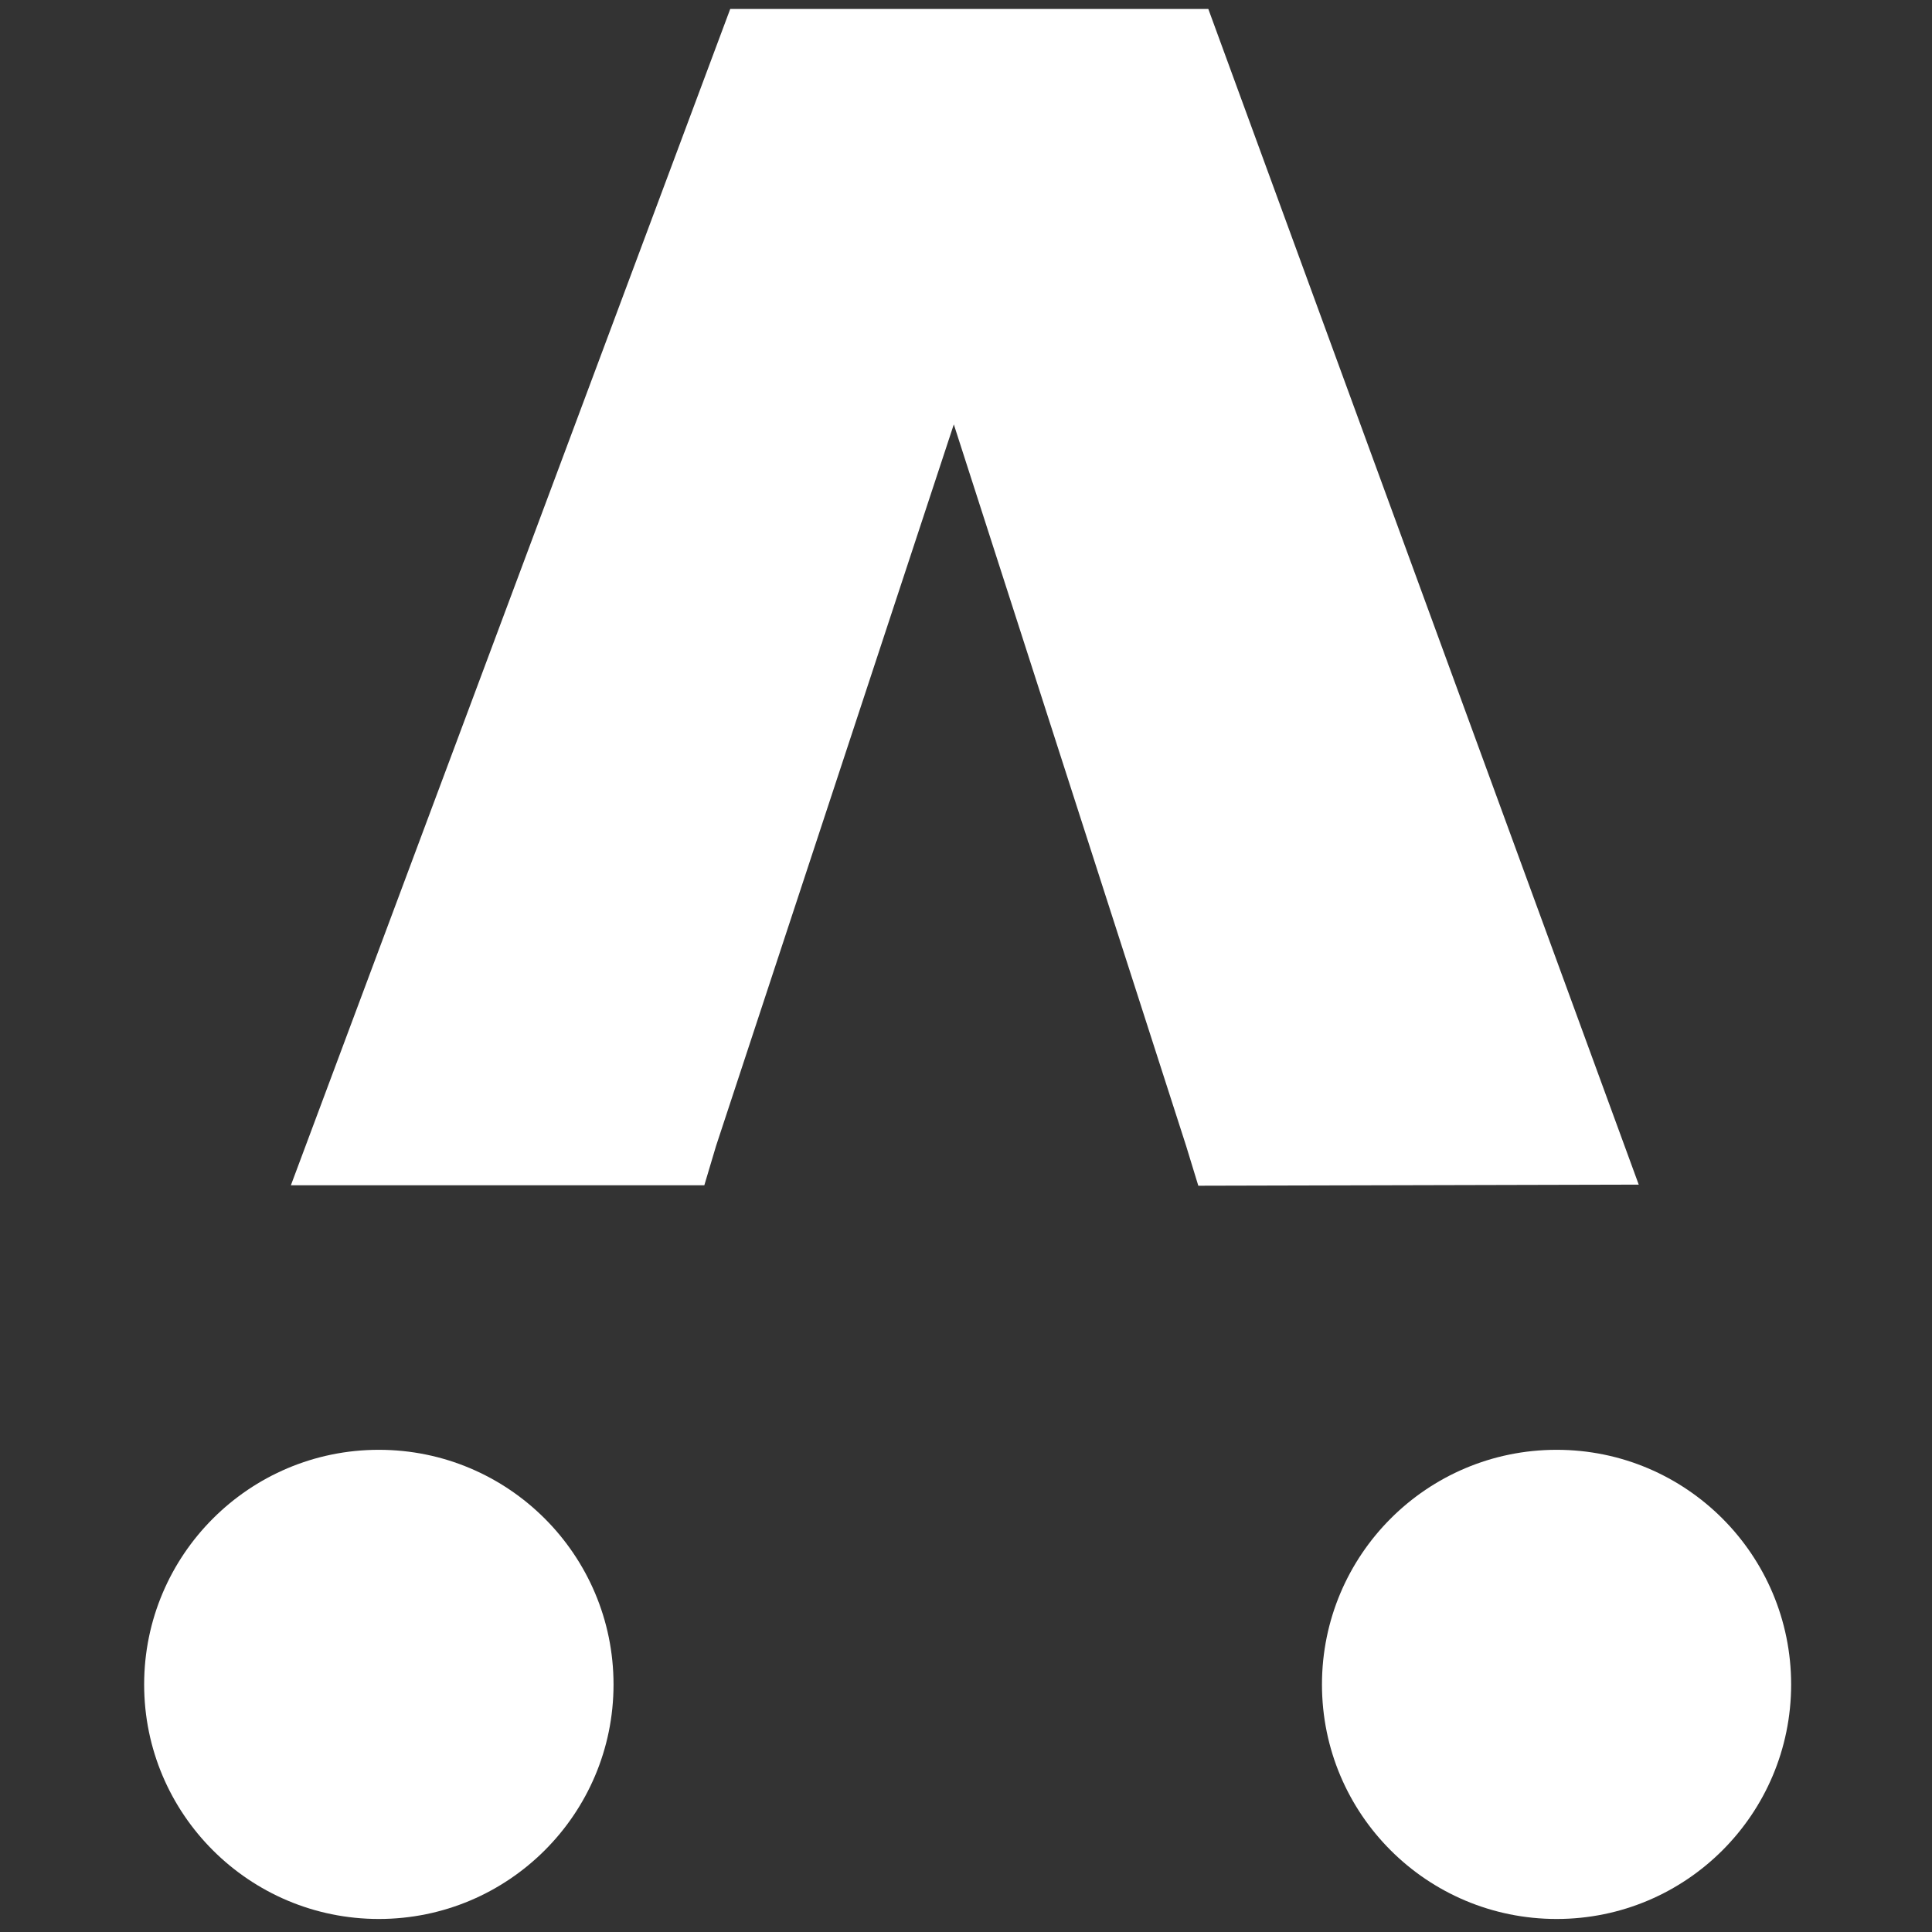 <?xml version="1.0" encoding="UTF-8"?>
<svg width="16" height="16" version="1.1" viewBox="0 0 16 16" xml:space="preserve" xmlns="http://www.w3.org/2000/svg">
    <rect x="0" y="0" width="16" height="16" fill="#333333" stroke="none"/>
    <defs><clipPath id="clipPath18"><path d="M 0,93.507 H 93.507 V 0 H 0 Z"/></clipPath></defs>
    <g transform="matrix(1.803 0 0 -1.803 -56.23 92.269)" fill="#fff"><g fill="#fff"><g clip-path="url(#clipPath18)" fill="#fff"><g transform="translate(69.017,49.387)" fill="#fff"><path d="m-30.68-7.026c-0.596 0-1.078 0.482-1.078 1.077s0.482 1.078 1.078 1.078c0.595 0 1.077-0.483 1.077-1.078s-0.482-1.077-1.077-1.077m-1.702 3.551-1.067 3.314-1.092-3.314-0.054-0.181h-1.899l2.018 5.403h2.196l1.977-5.4-2.023-5e-3zm-3.708-3.551c-0.595 0-1.078 0.482-1.078 1.077s0.483 1.078 1.078 1.078 1.078-0.483 1.078-1.078-0.483-1.077-1.078-1.077" fill="#fff"/></g></g></g></g></svg>
